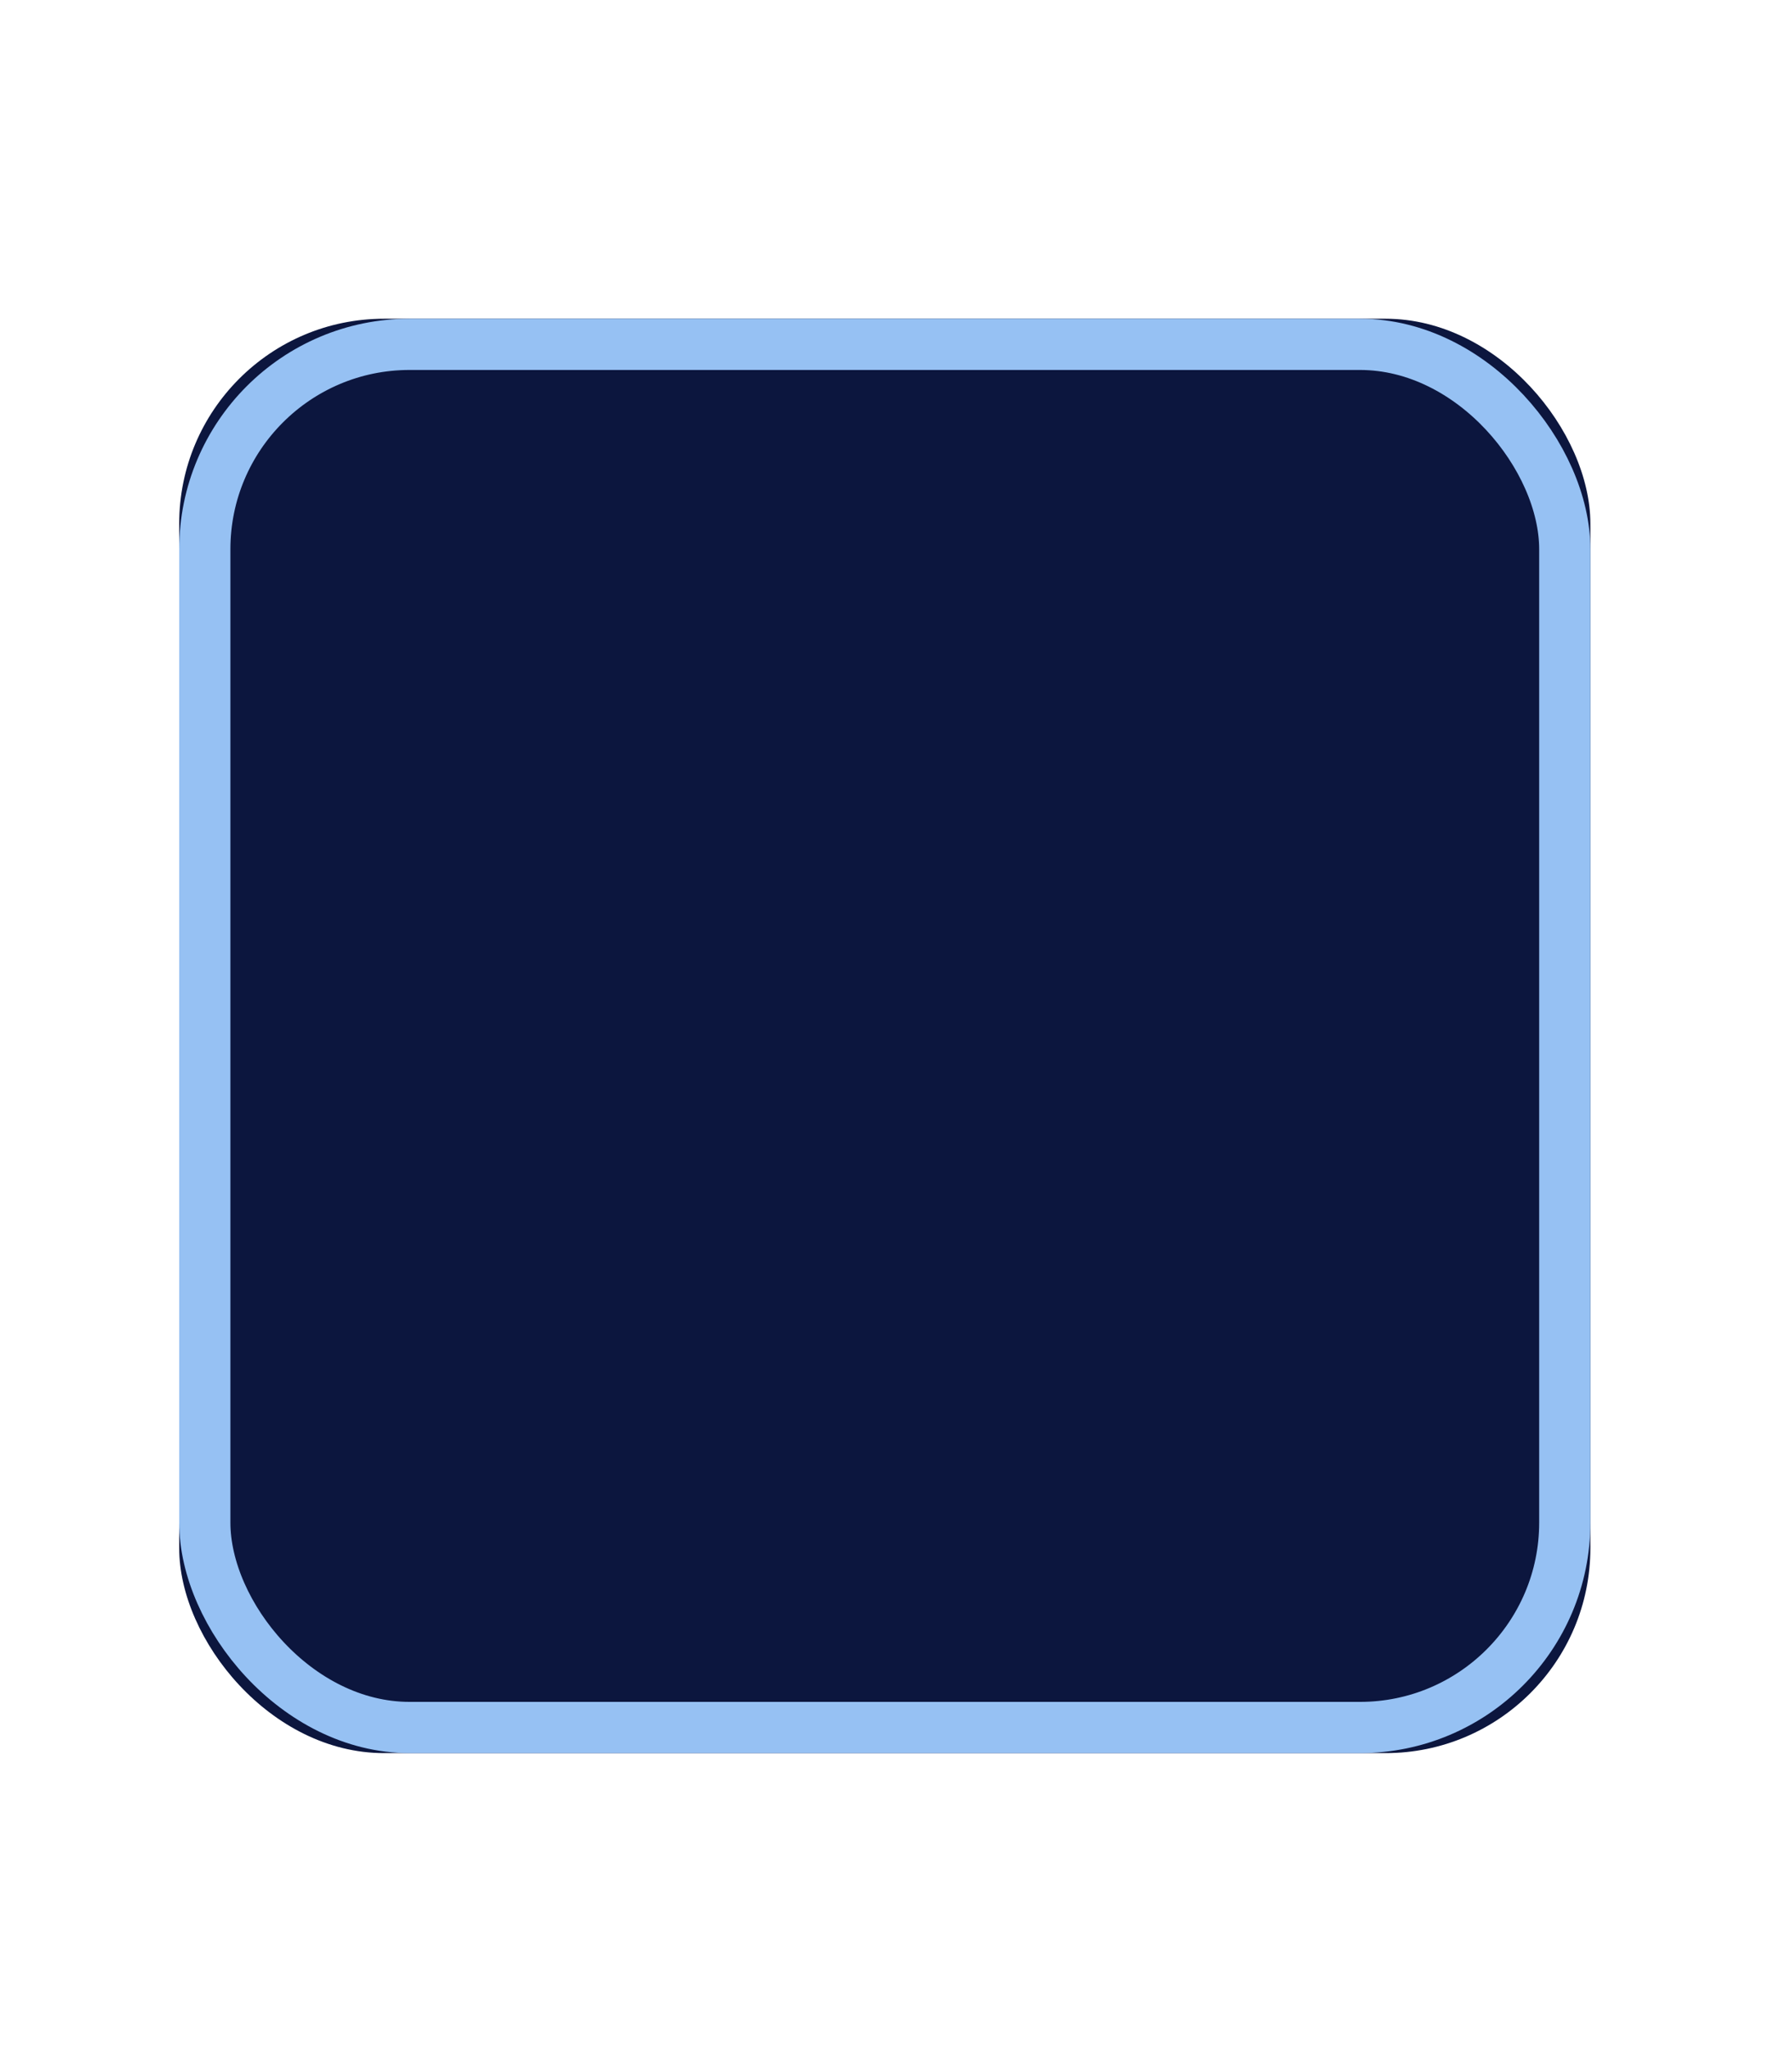 <?xml version="1.0" encoding="UTF-8"?>
<svg width="35px" height="40px" viewBox="0 0 35 40" version="1.1" xmlns="http://www.w3.org/2000/svg" xmlns:xlink="http://www.w3.org/1999/xlink">
    <!-- Generator: Sketch 45 (43475) - http://www.bohemiancoding.com/sketch -->
    <title>picto/active_zone-active</title>
    <desc>Created with Sketch.</desc>
    <defs>
        <rect id="path-1" x="3.5" y="6.222" width="27.562" height="28" rx="4"></rect>
    </defs>
    <g id="Symbols" stroke="none" stroke-width="1" fill="none" fill-rule="evenodd">
        <g id="picto/active_zone-active">
            <g id="Rectangle-6">
                <use fill="#0C163E" fill-rule="evenodd" xlink:href="#path-1"></use>
                <rect stroke="#96C1F3" stroke-width="1" x="4" y="6.722" width="26.562" height="27" rx="4"></rect>
            </g>
        </g>
    </g>
</svg>